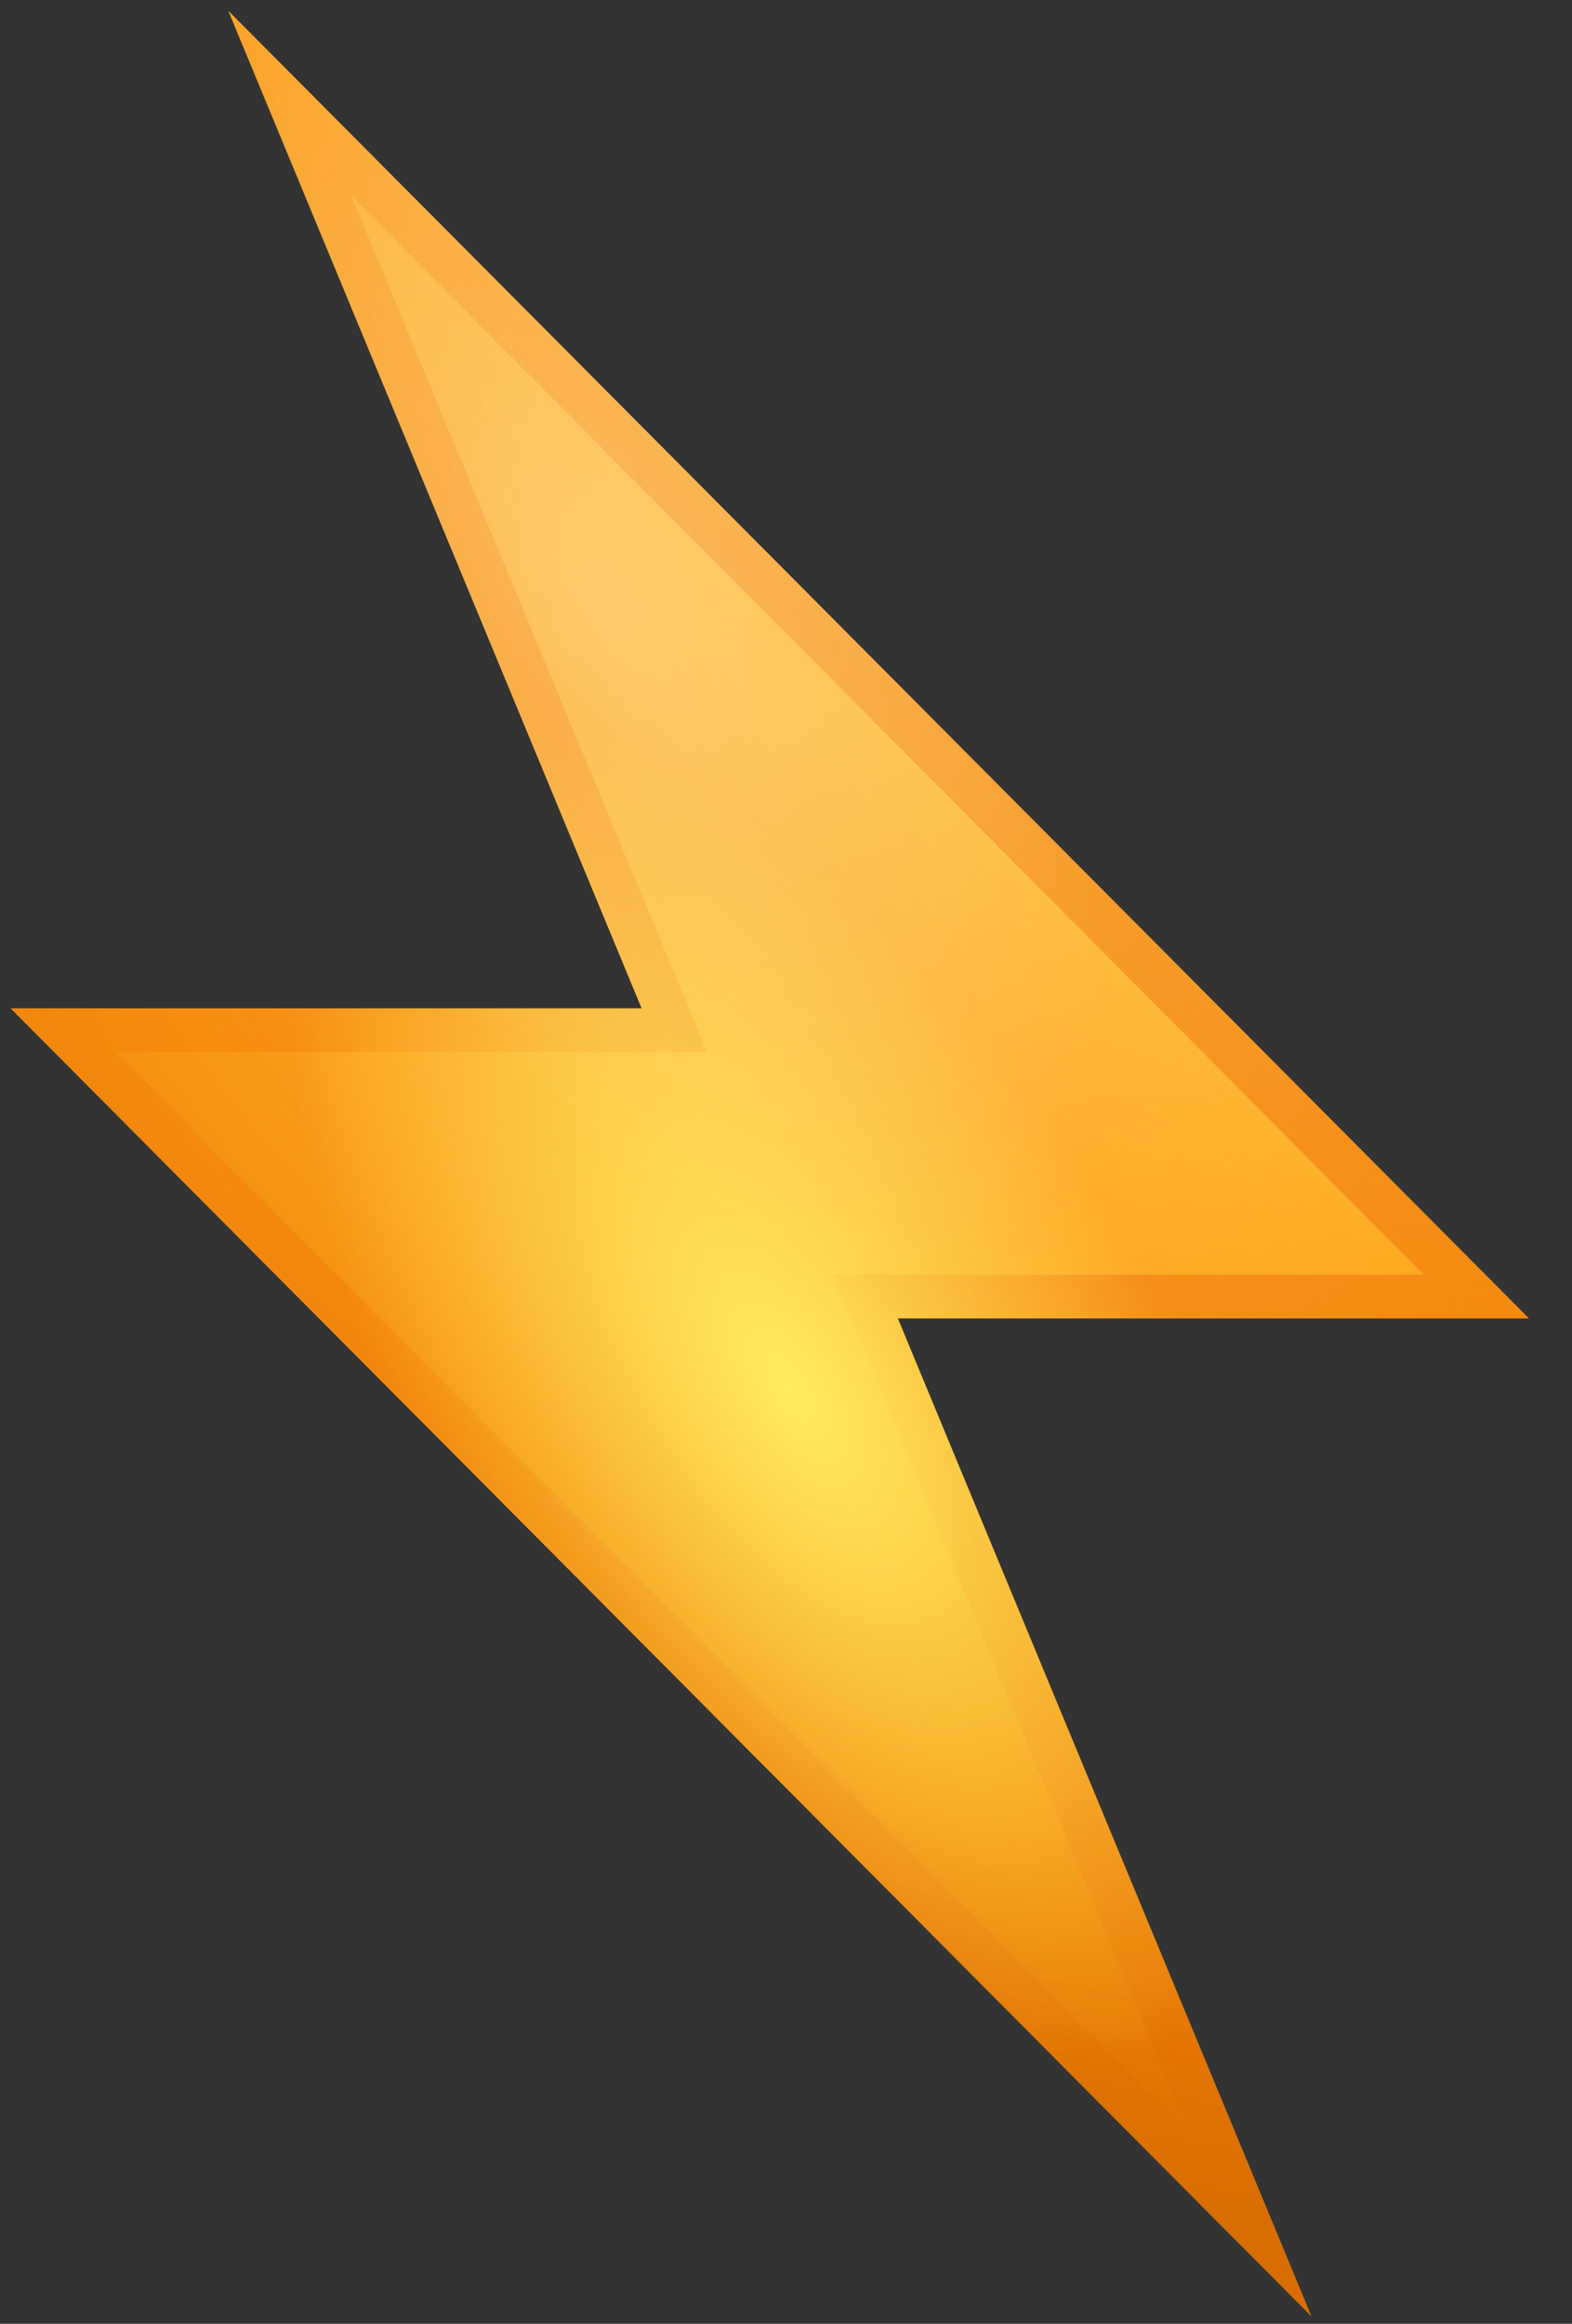 <svg width="23" height="34" viewBox="0 0 23 34" fill="none" xmlns="http://www.w3.org/2000/svg">
<rect x="0" y="0" width="23" height="34" fill="#333333" stroke="none"/>
<g clip-path="url(#clip0_63_2355)">
<path d="M0.159 14.755H9.39L3.343 0.162L22.366 19.288H13.134L19.181 33.881L0.159 14.755Z" fill="url(#paint0_radial_63_2355)"/>
<path d="M1.682 15.392L17.373 31.174L12.18 18.651H20.833L5.141 2.869L10.335 15.392H1.682Z" fill="url(#paint1_radial_63_2355)"/>
<path d="M22.366 19.288L3.343 0.162L9.399 14.755H0.159L19.181 33.881L13.125 19.288H22.366ZM17.383 31.174L1.691 15.392H10.345L5.141 2.869L20.833 18.651H12.18L17.383 31.174Z" fill="url(#paint2_radial_63_2355)"/>
<path opacity="0.24" d="M0.159 14.755H9.39L3.343 0.162L22.366 19.288H13.134L19.181 33.881L0.159 14.755Z" fill="url(#paint3_radial_63_2355)"/>
<path d="M0.159 14.755H9.39L3.343 0.162L22.366 19.288H13.134L19.181 33.881L0.159 14.755Z" fill="url(#paint4_radial_63_2355)"/>
<path d="M0.159 14.755H9.39L3.343 0.162L22.366 19.288H13.134L19.181 33.881L0.159 14.755Z" fill="url(#paint5_radial_63_2355)"/>
<path opacity="0.24" d="M0.159 14.755H9.39L3.343 0.162L22.366 19.288H13.134L19.181 33.881L0.159 14.755Z" fill="url(#paint6_radial_63_2355)"/>
</g>
<defs>
<radialGradient id="paint0_radial_63_2355" cx="0" cy="0" r="1" gradientUnits="userSpaceOnUse" gradientTransform="translate(4.261 6.551) scale(20.733 21.175)">
<stop stop-color="#FFE343"/>
<stop offset="0.549" stop-color="#FFE241"/>
<stop offset="0.747" stop-color="#FFDF3A"/>
<stop offset="0.887" stop-color="#FEDA2F"/>
<stop offset="1" stop-color="#FED31E"/>
</radialGradient>
<radialGradient id="paint1_radial_63_2355" cx="0" cy="0" r="1" gradientUnits="userSpaceOnUse" gradientTransform="translate(8.202 6.614) scale(24.274 24.792)">
<stop stop-color="#FFEC5F"/>
<stop offset="1" stop-color="#FFEC5F" stop-opacity="0"/>
</radialGradient>
<radialGradient id="paint2_radial_63_2355" cx="0" cy="0" r="1" gradientUnits="userSpaceOnUse" gradientTransform="translate(37.914 29.803) scale(56.321 57.521)">
<stop stop-color="#D86D00"/>
<stop offset="0.329" stop-color="#DC6C0A" stop-opacity="0.671"/>
<stop offset="0.879" stop-color="#E86823" stop-opacity="0.121"/>
<stop offset="1" stop-color="#EB672A" stop-opacity="0"/>
</radialGradient>
<radialGradient id="paint3_radial_63_2355" cx="0" cy="0" r="1" gradientUnits="userSpaceOnUse" gradientTransform="translate(10.34 -0.233) rotate(72.08) scale(44.326 18.159)">
<stop stop-color="white"/>
<stop offset="1" stop-color="white" stop-opacity="0"/>
</radialGradient>
<radialGradient id="paint4_radial_63_2355" cx="0" cy="0" r="1" gradientUnits="userSpaceOnUse" gradientTransform="translate(21.781 0.927) scale(31.073 31.735)">
<stop stop-color="#FF8000" stop-opacity="0"/>
<stop offset="0.543" stop-color="#FD7F00" stop-opacity="0.543"/>
<stop offset="0.739" stop-color="#F67C00" stop-opacity="0.739"/>
<stop offset="0.878" stop-color="#EB7600" stop-opacity="0.878"/>
<stop offset="0.99" stop-color="#DA6E00" stop-opacity="0.99"/>
<stop offset="1" stop-color="#D86D00"/>
</radialGradient>
<radialGradient id="paint5_radial_63_2355" cx="0" cy="0" r="1" gradientUnits="userSpaceOnUse" gradientTransform="translate(11.561 20.31) rotate(58.861) scale(11.292 5.329)">
<stop stop-color="#FFEC5F"/>
<stop offset="1" stop-color="#FFEC5F" stop-opacity="0"/>
</radialGradient>
<radialGradient id="paint6_radial_63_2355" cx="0" cy="0" r="1" gradientUnits="userSpaceOnUse" gradientTransform="translate(8.828 8.829) rotate(58.861) scale(11.292 5.329)">
<stop stop-color="white"/>
<stop offset="1" stop-color="white" stop-opacity="0"/>
</radialGradient>
<clipPath id="clip0_63_2355">
<rect width="23" height="34" fill="white"/>
</clipPath>
</defs>
</svg>
